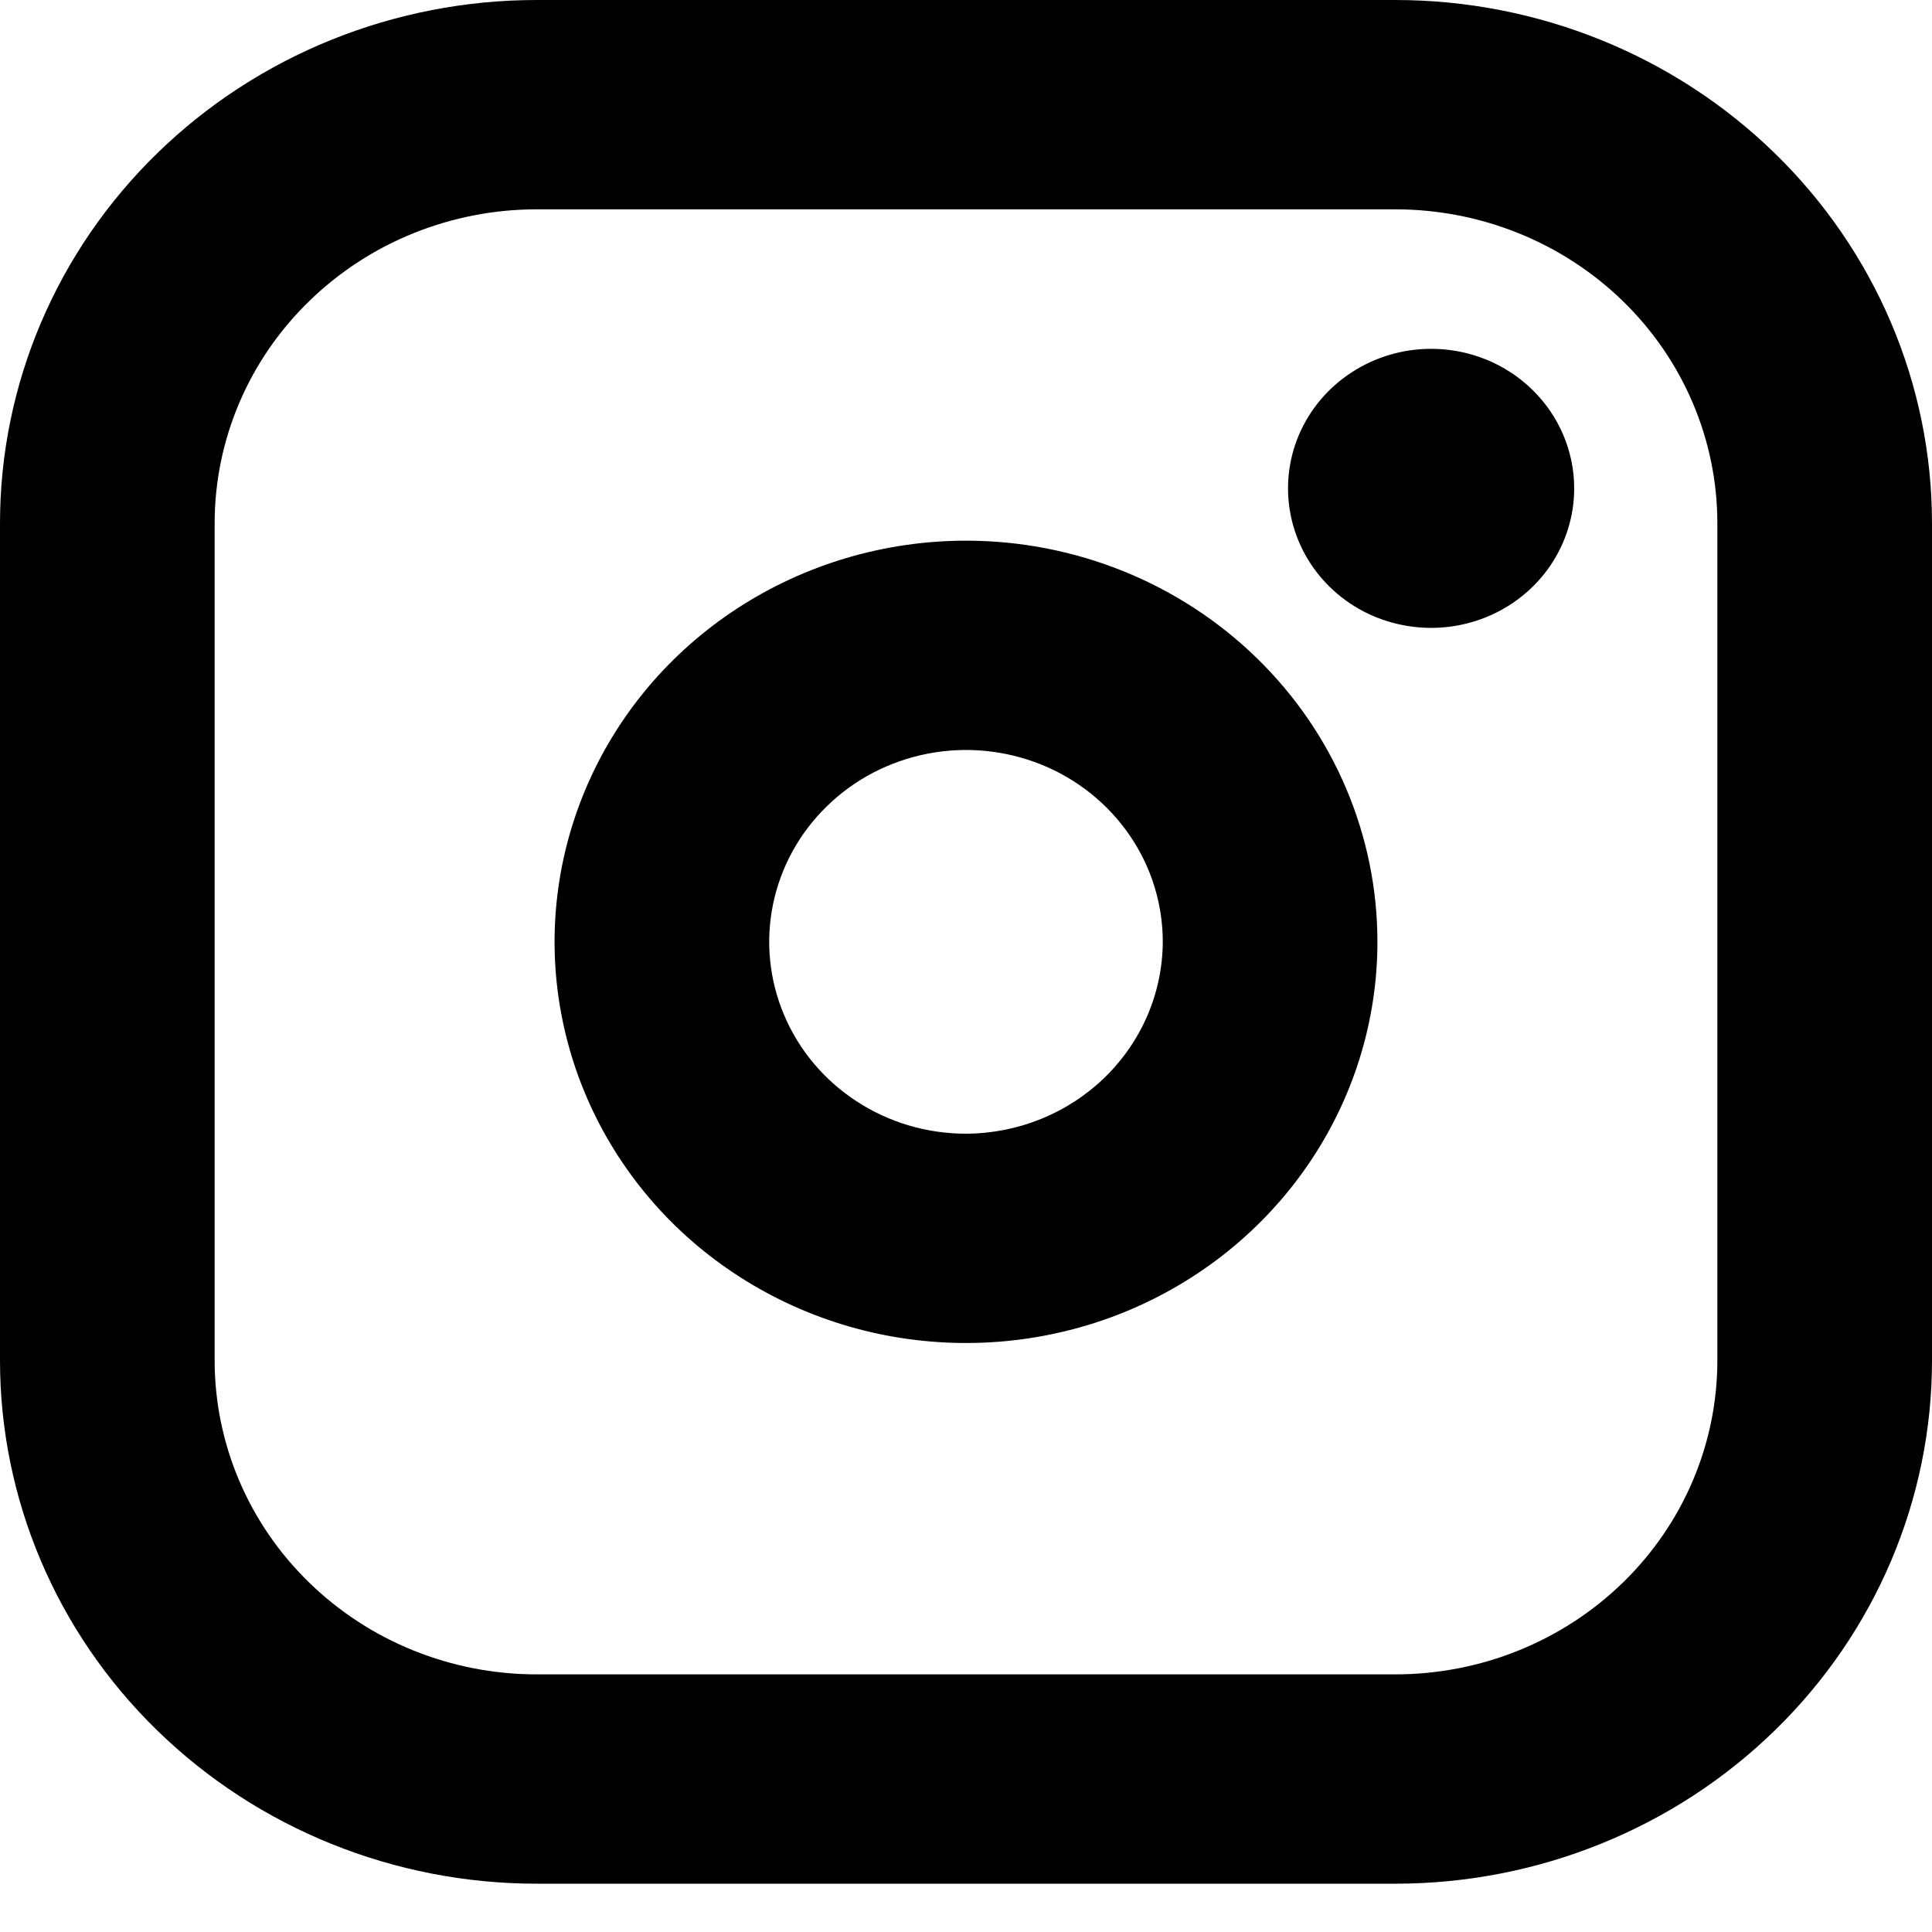<svg width="20" height="20" viewBox="0 0 20 20" fill="none" xmlns="http://www.w3.org/2000/svg">
<path d="M10 5.597C9.158 5.597 8.334 5.841 7.634 6.297C6.933 6.753 6.387 7.402 6.065 8.161C5.743 8.92 5.658 9.755 5.823 10.56C5.987 11.366 6.393 12.106 6.988 12.687C7.584 13.267 8.343 13.663 9.169 13.823C9.995 13.983 10.852 13.901 11.63 13.587C12.408 13.272 13.073 12.74 13.541 12.057C14.009 11.374 14.259 10.571 14.259 9.75C14.259 8.649 13.81 7.592 13.012 6.814C12.213 6.035 11.13 5.597 10 5.597ZM10 11.736C9.597 11.736 9.203 11.62 8.868 11.401C8.533 11.183 8.272 10.873 8.118 10.51C7.964 10.147 7.923 9.748 8.002 9.363C8.081 8.977 8.275 8.623 8.56 8.346C8.844 8.068 9.207 7.879 9.603 7.802C9.998 7.725 10.407 7.765 10.78 7.915C11.152 8.065 11.47 8.32 11.694 8.647C11.918 8.973 12.037 9.357 12.037 9.75C12.035 10.276 11.819 10.78 11.438 11.152C11.056 11.524 10.54 11.734 10 11.736ZM14.444 0H5.556C4.082 0 2.669 0.571 1.627 1.587C0.585 2.602 0 3.98 0 5.417V14.083C0 15.52 0.585 16.898 1.627 17.913C2.669 18.929 4.082 19.5 5.556 19.5H14.444C15.918 19.5 17.331 18.929 18.373 17.913C19.415 16.898 20 15.52 20 14.083V5.417C20 3.98 19.415 2.602 18.373 1.587C17.331 0.571 15.918 0 14.444 0ZM17.778 14.083C17.778 14.945 17.427 15.772 16.802 16.381C16.176 16.991 15.329 17.333 14.444 17.333H5.556C4.671 17.333 3.824 16.991 3.199 16.381C2.573 15.772 2.222 14.945 2.222 14.083V5.417C2.222 4.555 2.573 3.728 3.199 3.119C3.824 2.509 4.671 2.167 5.556 2.167H14.444C15.329 2.167 16.176 2.509 16.802 3.119C17.427 3.728 17.778 4.555 17.778 5.417V14.083ZM16.296 5.056C16.296 5.341 16.209 5.621 16.047 5.858C15.884 6.096 15.652 6.281 15.382 6.39C15.111 6.499 14.813 6.528 14.526 6.472C14.238 6.417 13.974 6.279 13.767 6.077C13.56 5.875 13.419 5.618 13.362 5.337C13.305 5.057 13.334 4.767 13.446 4.503C13.558 4.239 13.748 4.013 13.992 3.855C14.235 3.696 14.522 3.611 14.815 3.611C15.208 3.611 15.585 3.763 15.862 4.034C16.14 4.305 16.296 4.672 16.296 5.056Z" fill="black"/>
</svg>
